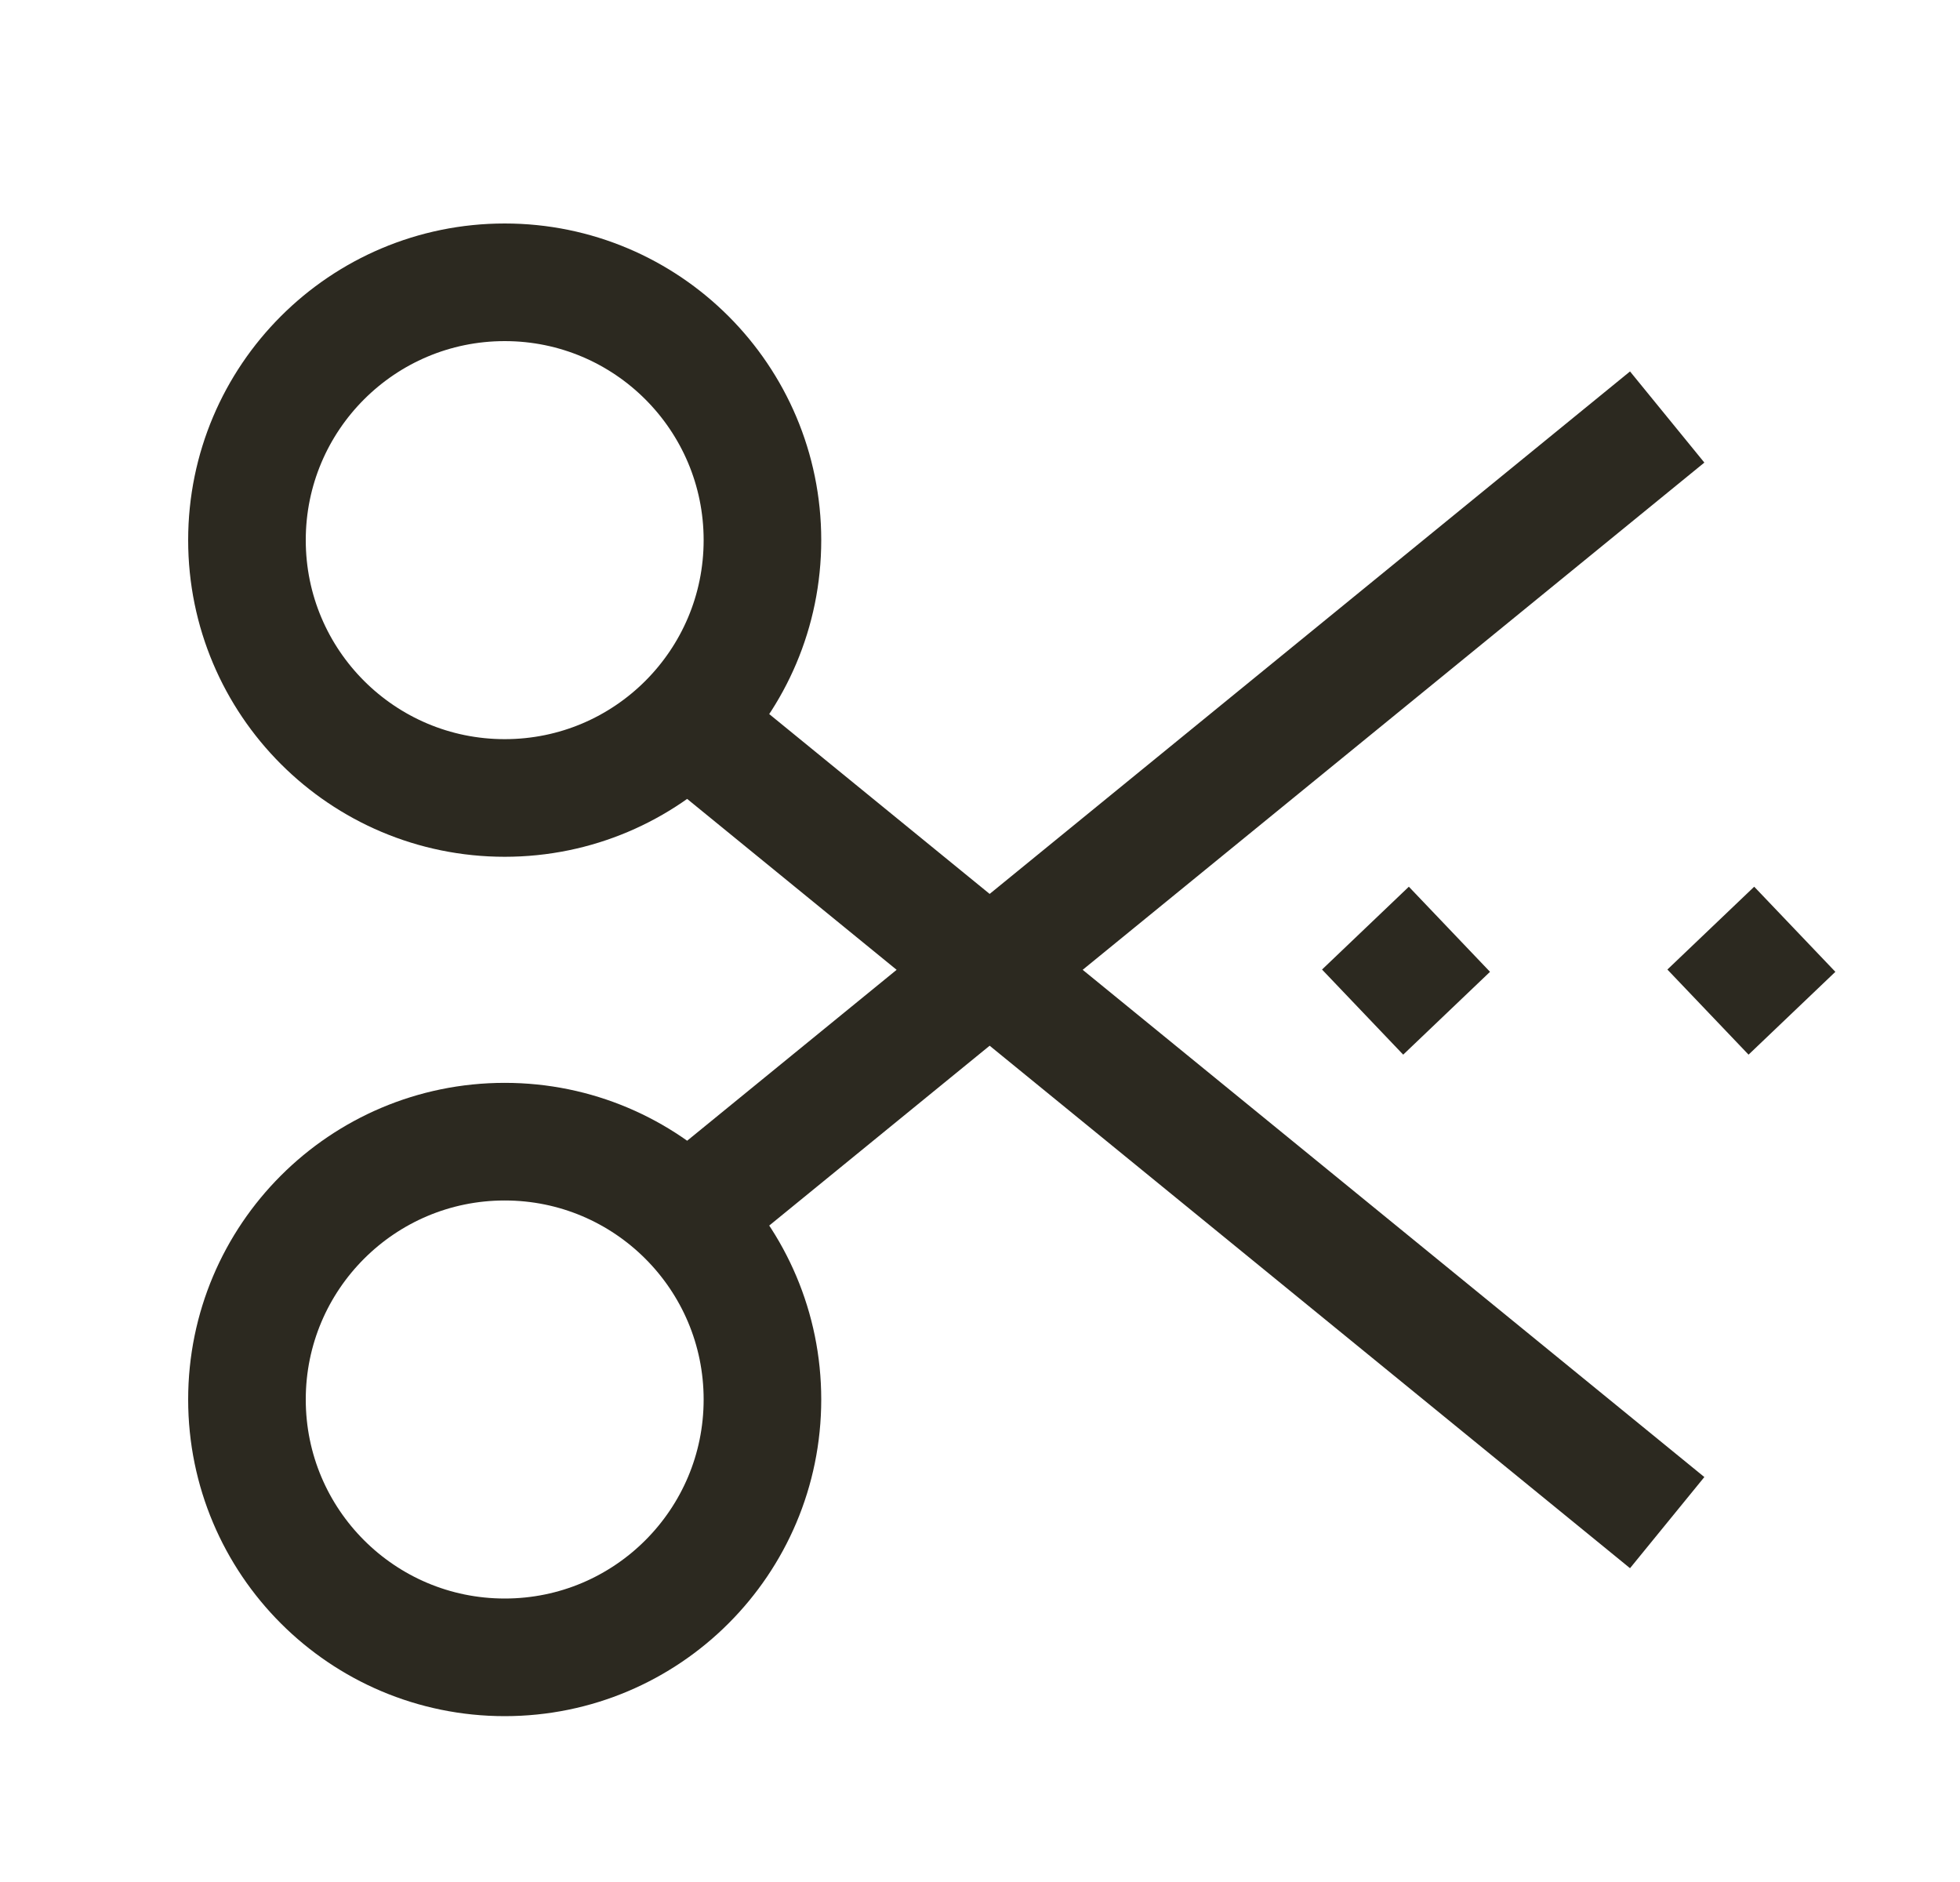 <svg width="25" height="24" viewBox="0 0 25 24" fill="none" xmlns="http://www.w3.org/2000/svg">
<path d="M8.794 9.244L20.684 18.943M20.684 5.792L8.794 15.491M17.945 12.368L17.923 12.389M22.35 12.368L22.328 12.389M6.438 10.176C4.622 10.176 3.15 8.704 3.15 6.888C3.15 5.072 4.622 3.6 6.438 3.6C8.253 3.6 9.725 5.072 9.725 6.888C9.725 8.704 8.253 10.176 6.438 10.176ZM6.438 21.135C4.622 21.135 3.15 19.663 3.15 17.847C3.15 16.031 4.622 14.559 6.438 14.559C8.253 14.559 9.725 16.031 9.725 17.847C9.725 19.663 8.253 21.135 6.438 21.135Z" stroke="#2C2920" stroke-width="1.5" stroke-linecap="square" stroke-linejoin="round"/>
</svg>
